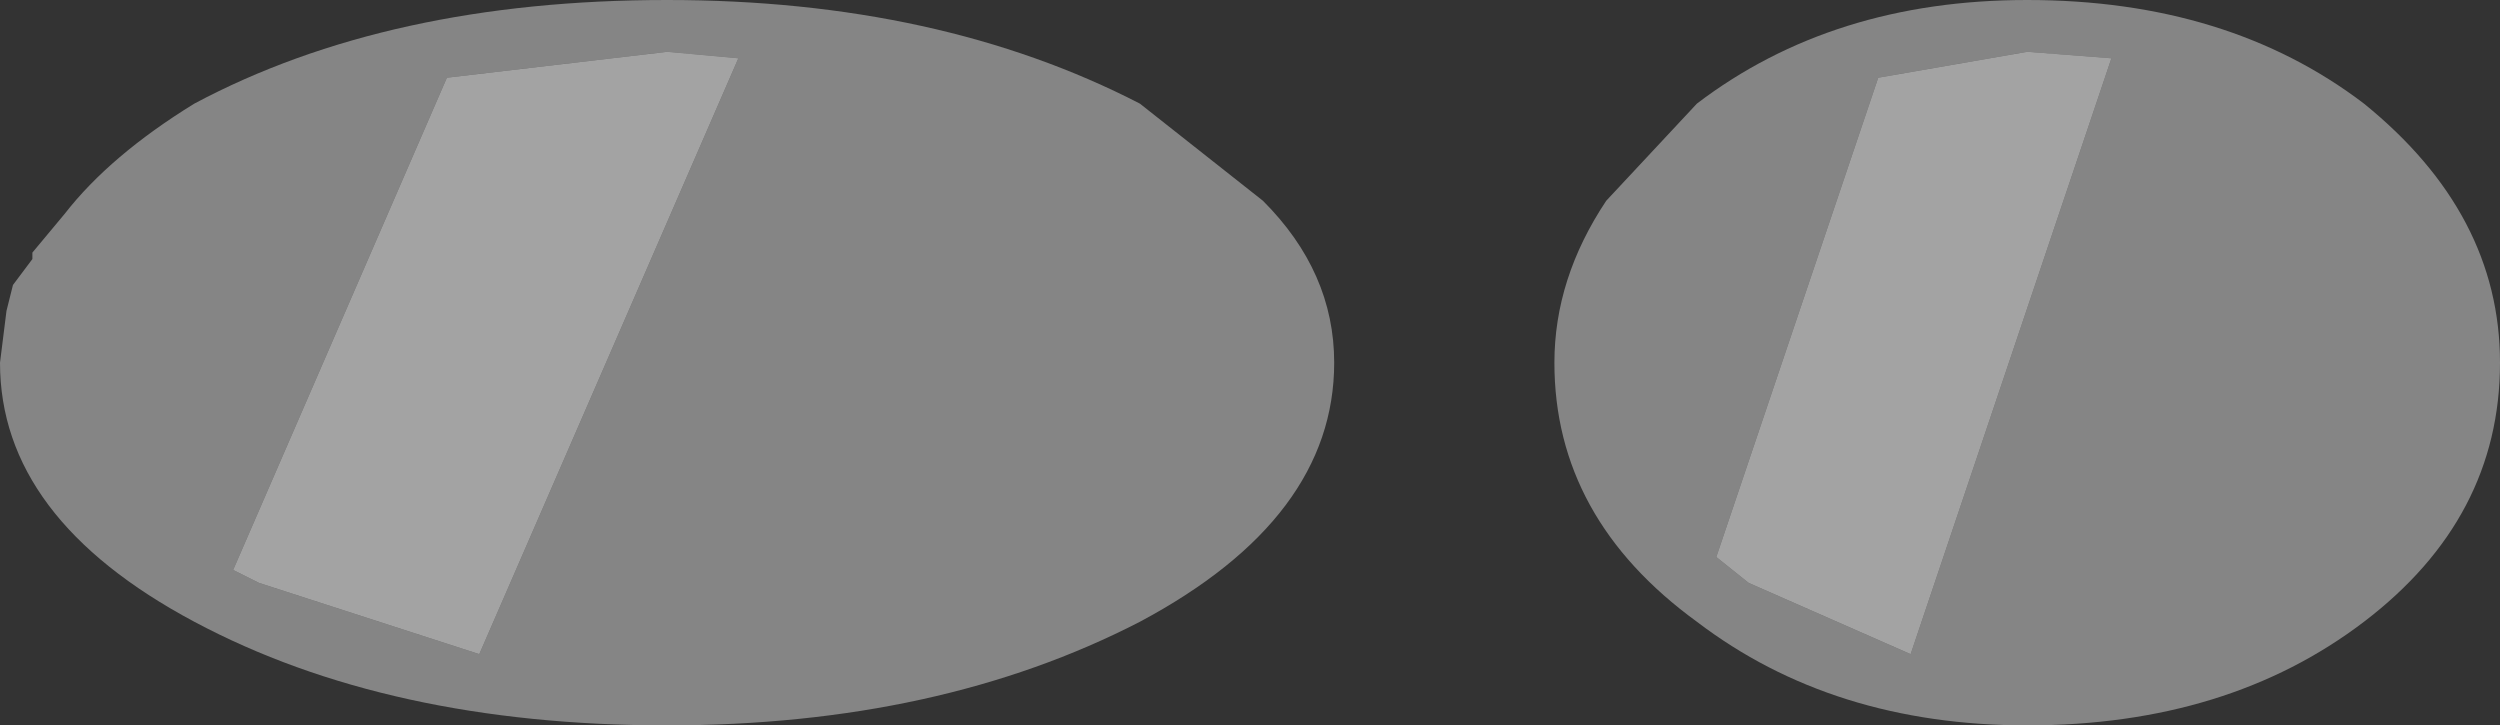 <?xml version="1.0" encoding="UTF-8" standalone="no"?>
<svg xmlns:xlink="http://www.w3.org/1999/xlink" height="5.6px" width="19.3px" xmlns="http://www.w3.org/2000/svg">
  <rect width="100%" height="100%" fill="#333333" stroke="none"/>
  <g transform="matrix(1.0, 0.0, 0.0, 1.0, -1.5, 0.0)">
    <path d="M15.0 4.5 L16.25 5.05 17.8 0.45 17.15 0.4 16.0 0.6 14.75 4.3 15.0 4.5 M20.8 2.8 Q20.8 4.0 19.75 4.8 18.7 5.6 17.15 5.6 15.65 5.6 14.6 4.8 13.5 4.0 13.5 2.8 13.5 2.15 13.9 1.55 L14.6 0.8 Q15.65 0.0 17.15 0.0 18.7 0.0 19.75 0.8 20.8 1.65 20.8 2.8 M10.3 0.8 L11.25 1.55 Q11.8 2.1 11.8 2.8 11.8 4.0 10.3 4.8 8.75 5.6 6.65 5.6 4.5 5.6 3.0 4.8 1.5 4.0 1.5 2.8 L1.55 2.4 1.6 2.2 1.75 2.0 1.75 1.95 2.0 1.65 Q2.35 1.2 3.0 0.8 4.5 0.0 6.65 0.0 8.75 0.0 10.3 0.8 M3.5 4.5 L5.2 5.05 7.2 0.45 6.65 0.4 4.95 0.6 3.3 4.4 3.5 4.5" fill="#ffffff" fill-opacity="0.4" fill-rule="evenodd" stroke="none"/>
    <path d="M15.0 4.5 L14.75 4.3 16.0 0.6 17.15 0.4 17.8 0.45 16.25 5.05 15.0 4.5 M3.5 4.5 L3.3 4.4 4.95 0.6 6.65 0.4 7.2 0.45 5.2 5.05 3.5 4.5" fill="#ffffff" fill-opacity="0.549" fill-rule="evenodd" stroke="none"/>
  </g>
</svg>
